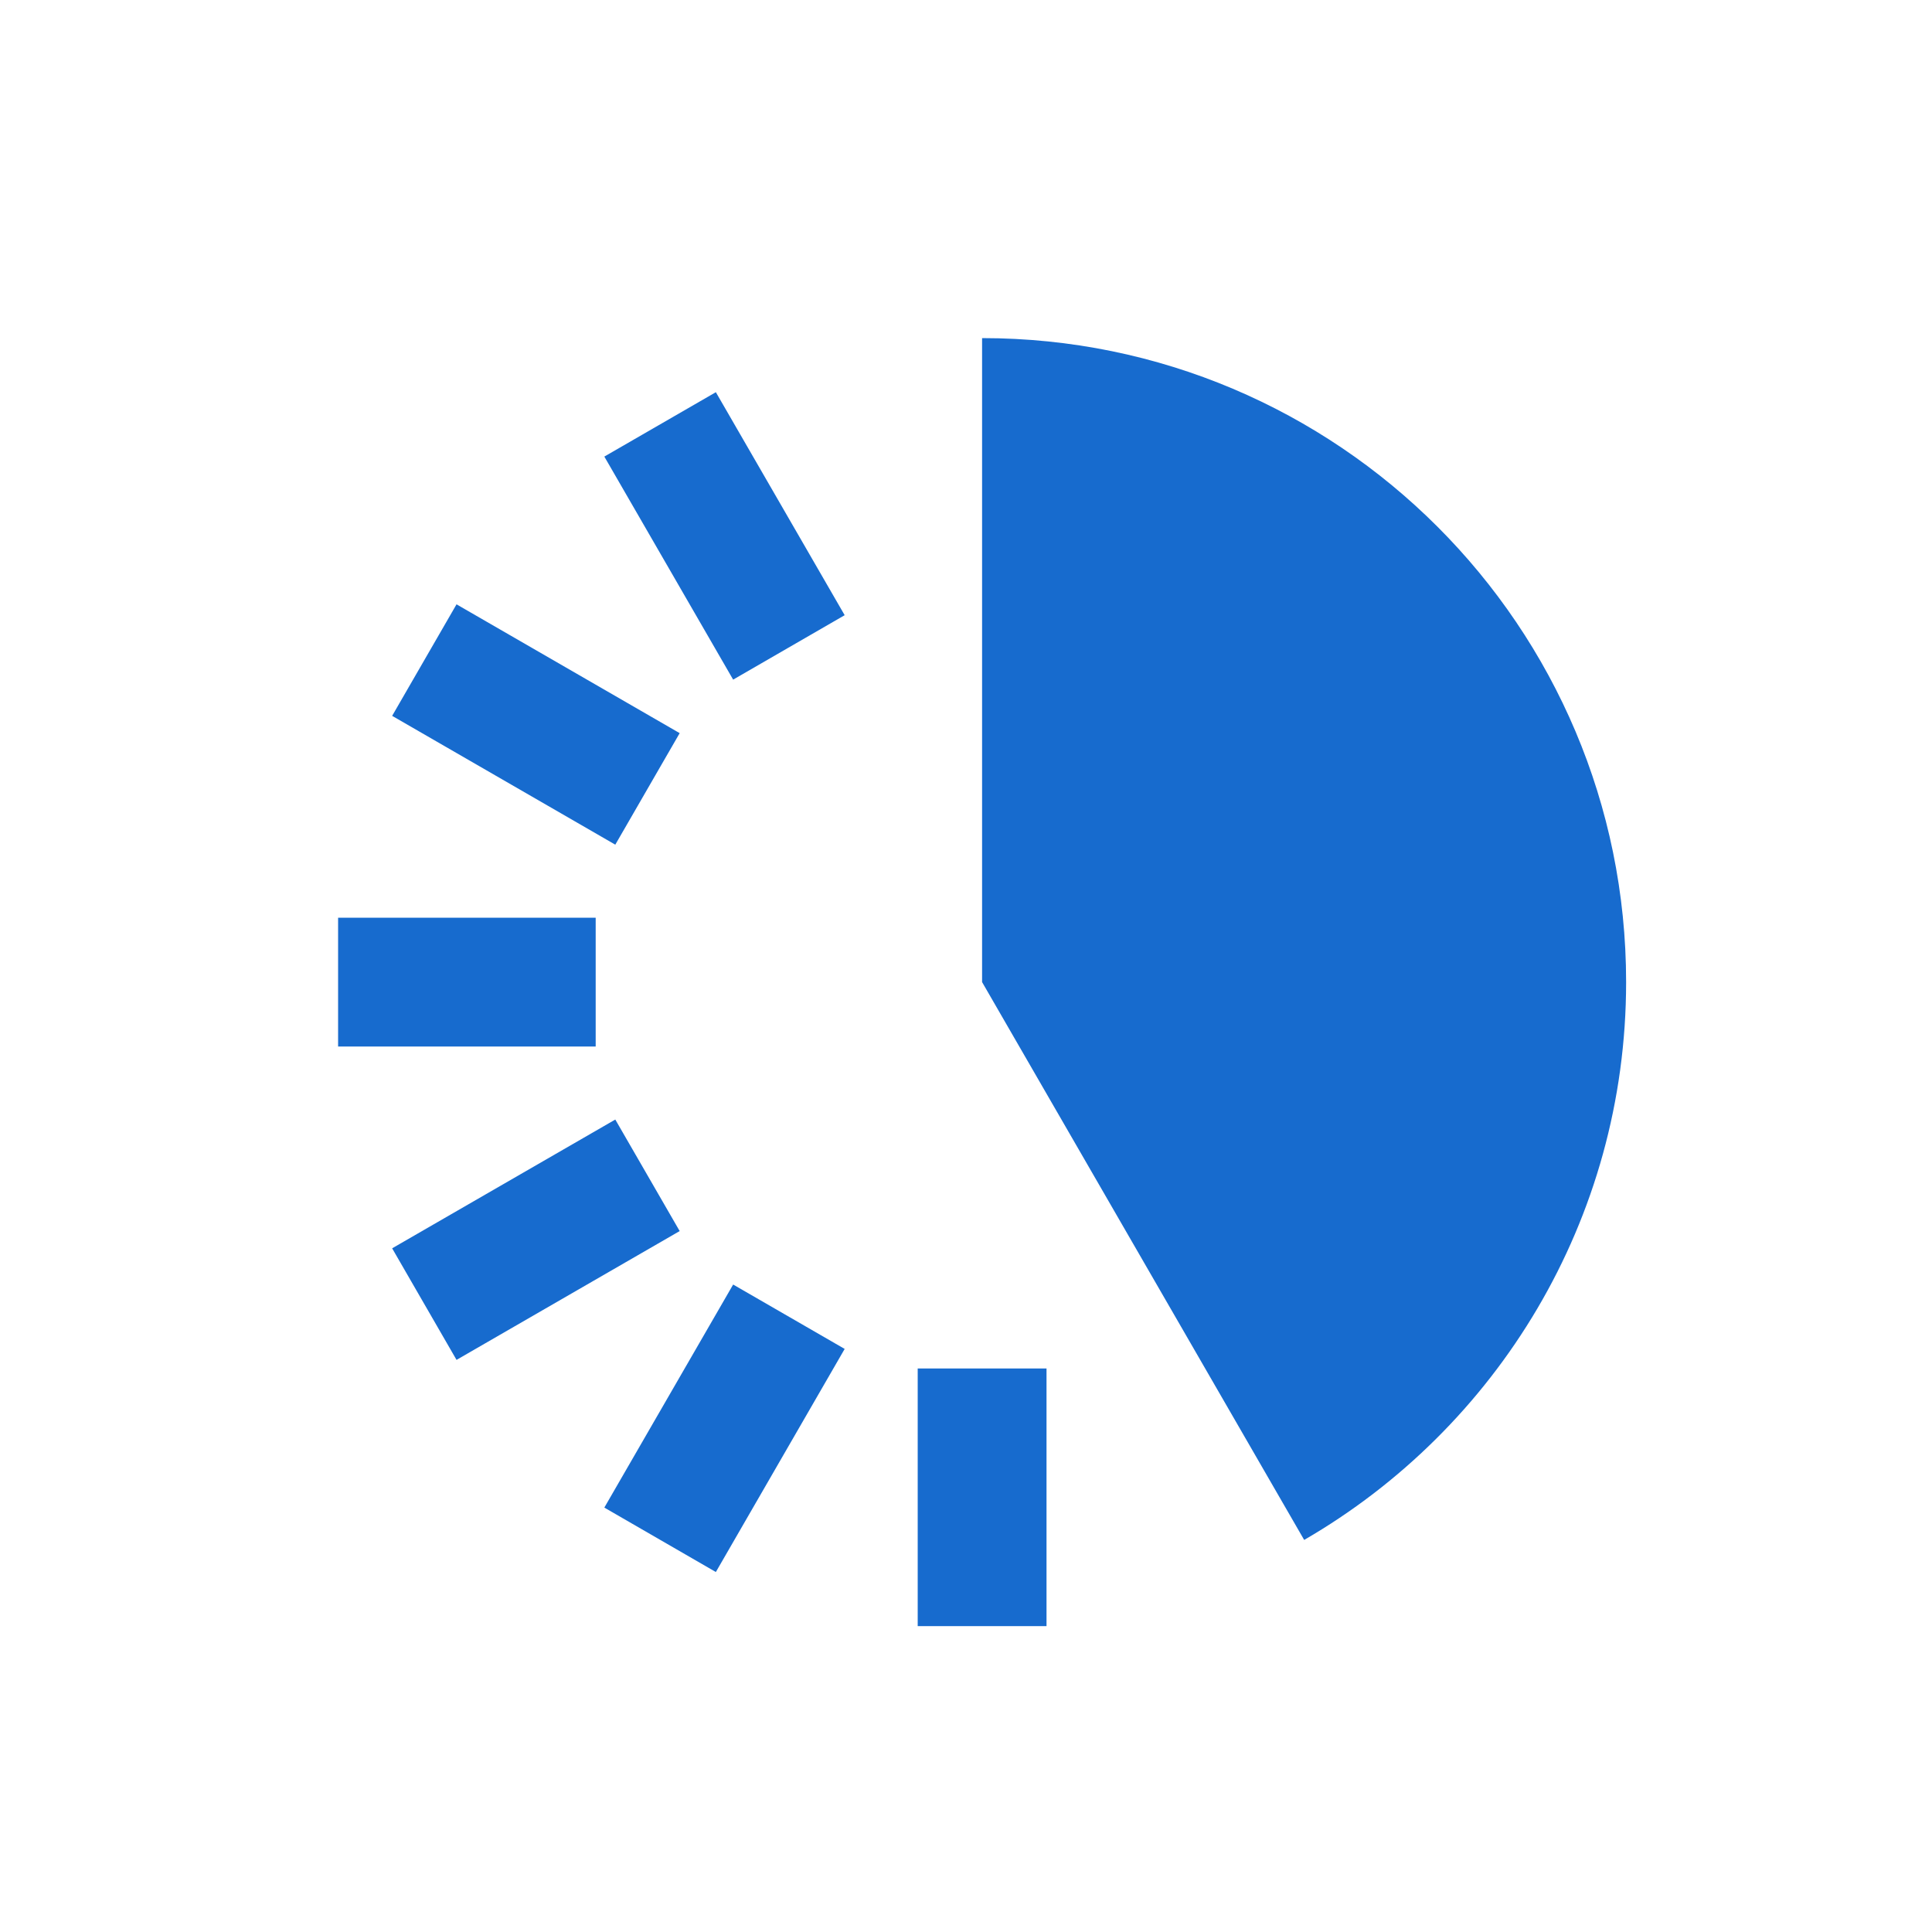 <svg width="40" height="40" viewBox="0 0 40 40" fill="none" xmlns="http://www.w3.org/2000/svg">
<path fill-rule="evenodd" clip-rule="evenodd" d="M14.072 25.488L12.739 23.179L8.119 25.845L9.452 28.155L14.072 25.488ZM17.488 12.737L14.821 8.12L12.512 9.453L15.179 14.071L17.488 12.737ZM14.072 15.179L9.452 12.512L8.119 14.821L12.739 17.488L14.072 15.179ZM17.488 27.928L15.179 26.595L12.512 31.213L14.821 32.547L17.488 27.928ZM7 21.667H12.333V19H7V21.667ZM19 33.667H21.667V28.333H19V33.667ZM20.333 7C27.697 7 33.667 12.969 33.667 20.333C33.667 25.268 30.985 29.576 27.001 31.883L27 31.88L20.333 20.333V7Z" fill="#176BCE"/>
</svg>
